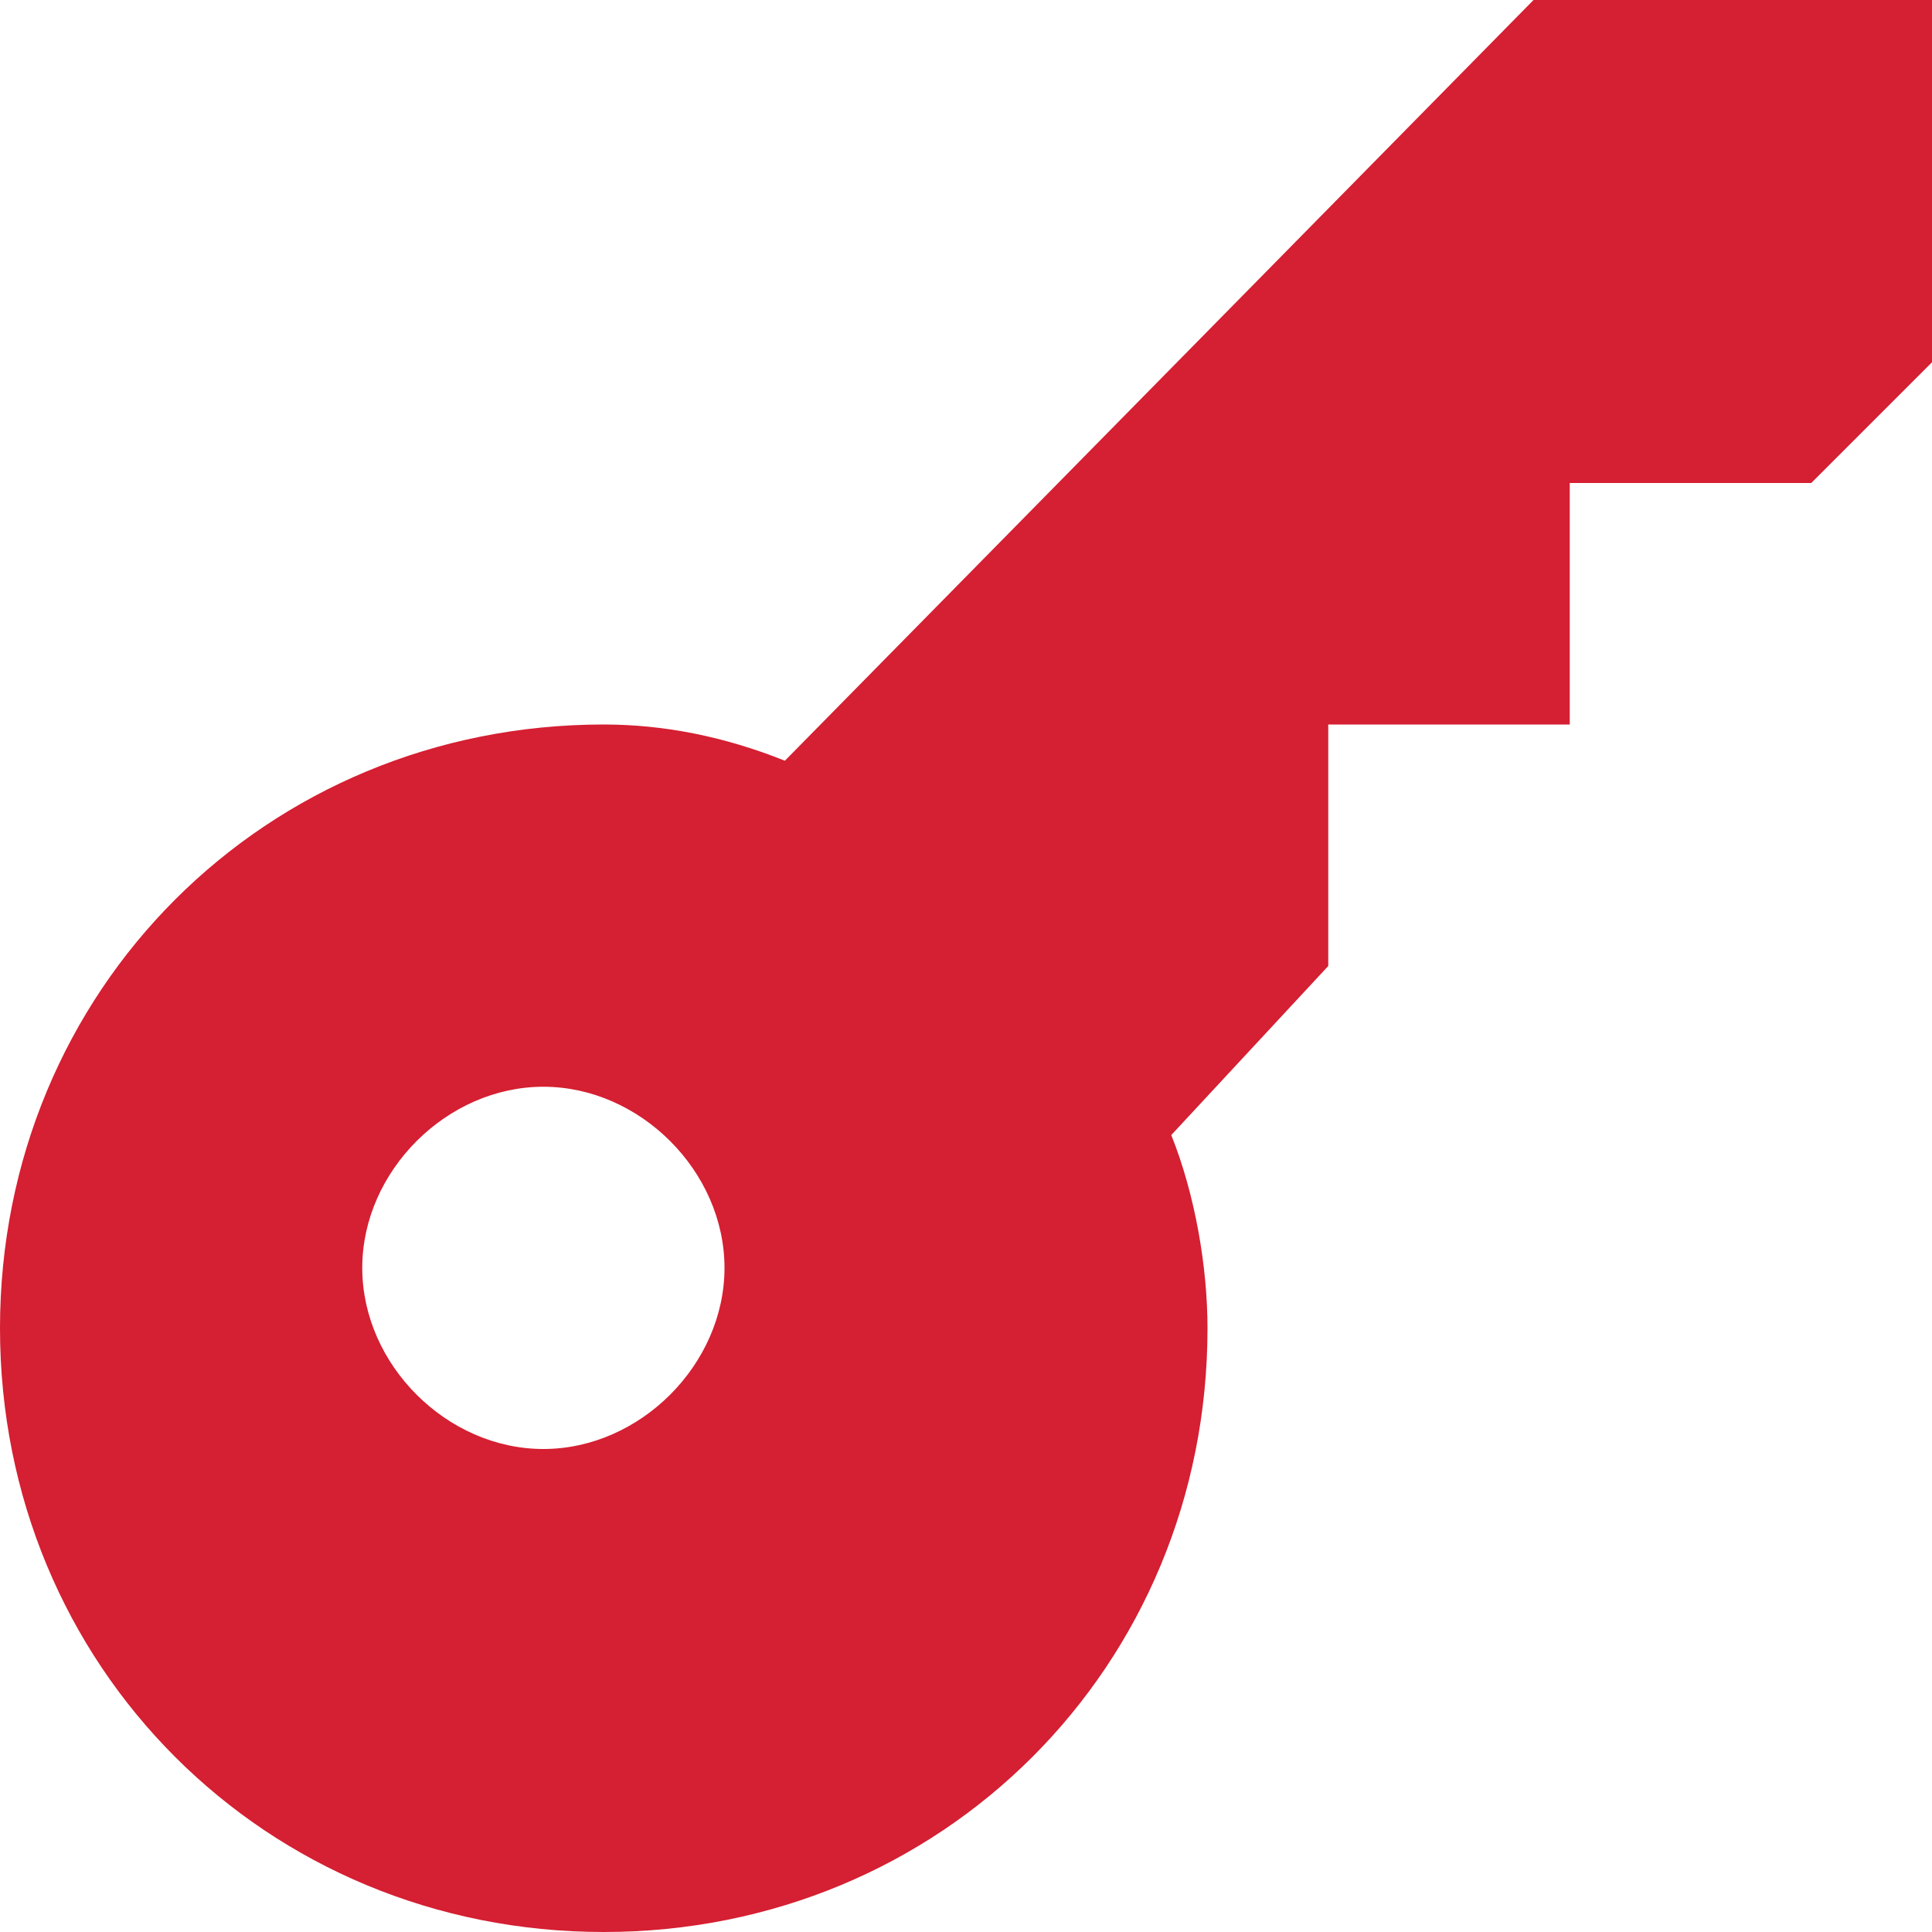 <?xml version="1.0" encoding="UTF-8"?>
<svg width="16px" height="16px" viewBox="0 0 16 16" version="1.1" xmlns="http://www.w3.org/2000/svg" xmlns:xlink="http://www.w3.org/1999/xlink">
    <!-- Generator: Sketch 47.1 (45422) - http://www.bohemiancoding.com/sketch -->
    <title>Menu / Selected Icons / authorization</title>
    <desc>Created with Sketch.</desc>
    <defs></defs>
    <g id="Symbols" stroke="none" stroke-width="1" fill="none" fill-rule="evenodd">
        <g id="Menu-/-Selected-Icons-/-authorization" fill-rule="nonzero" fill="#D51F32">
            <g id="key-26">
                <path d="M12.7,0 L6.5,6.3 C6,6.1 5.5,6 5,6 C2.2,6 0,8.2 0,11 C0,13.8 2.2,16 5,16 C7.8,16 10,13.8 10,11 C10,10.5 9.9,9.9 9.7,9.4 L11,8 L11,6 L13,6 L13,4 L15,4 L16,3 L16,0 L12.7,0 Z M4.5,12 C3.7,12 3,11.3 3,10.5 C3,9.7 3.7,9 4.5,9 C5.3,9 6,9.7 6,10.5 C6,11.3 5.3,12 4.5,12 Z" id="Shape"></path>
            </g>
        </g>
    </g>
</svg>